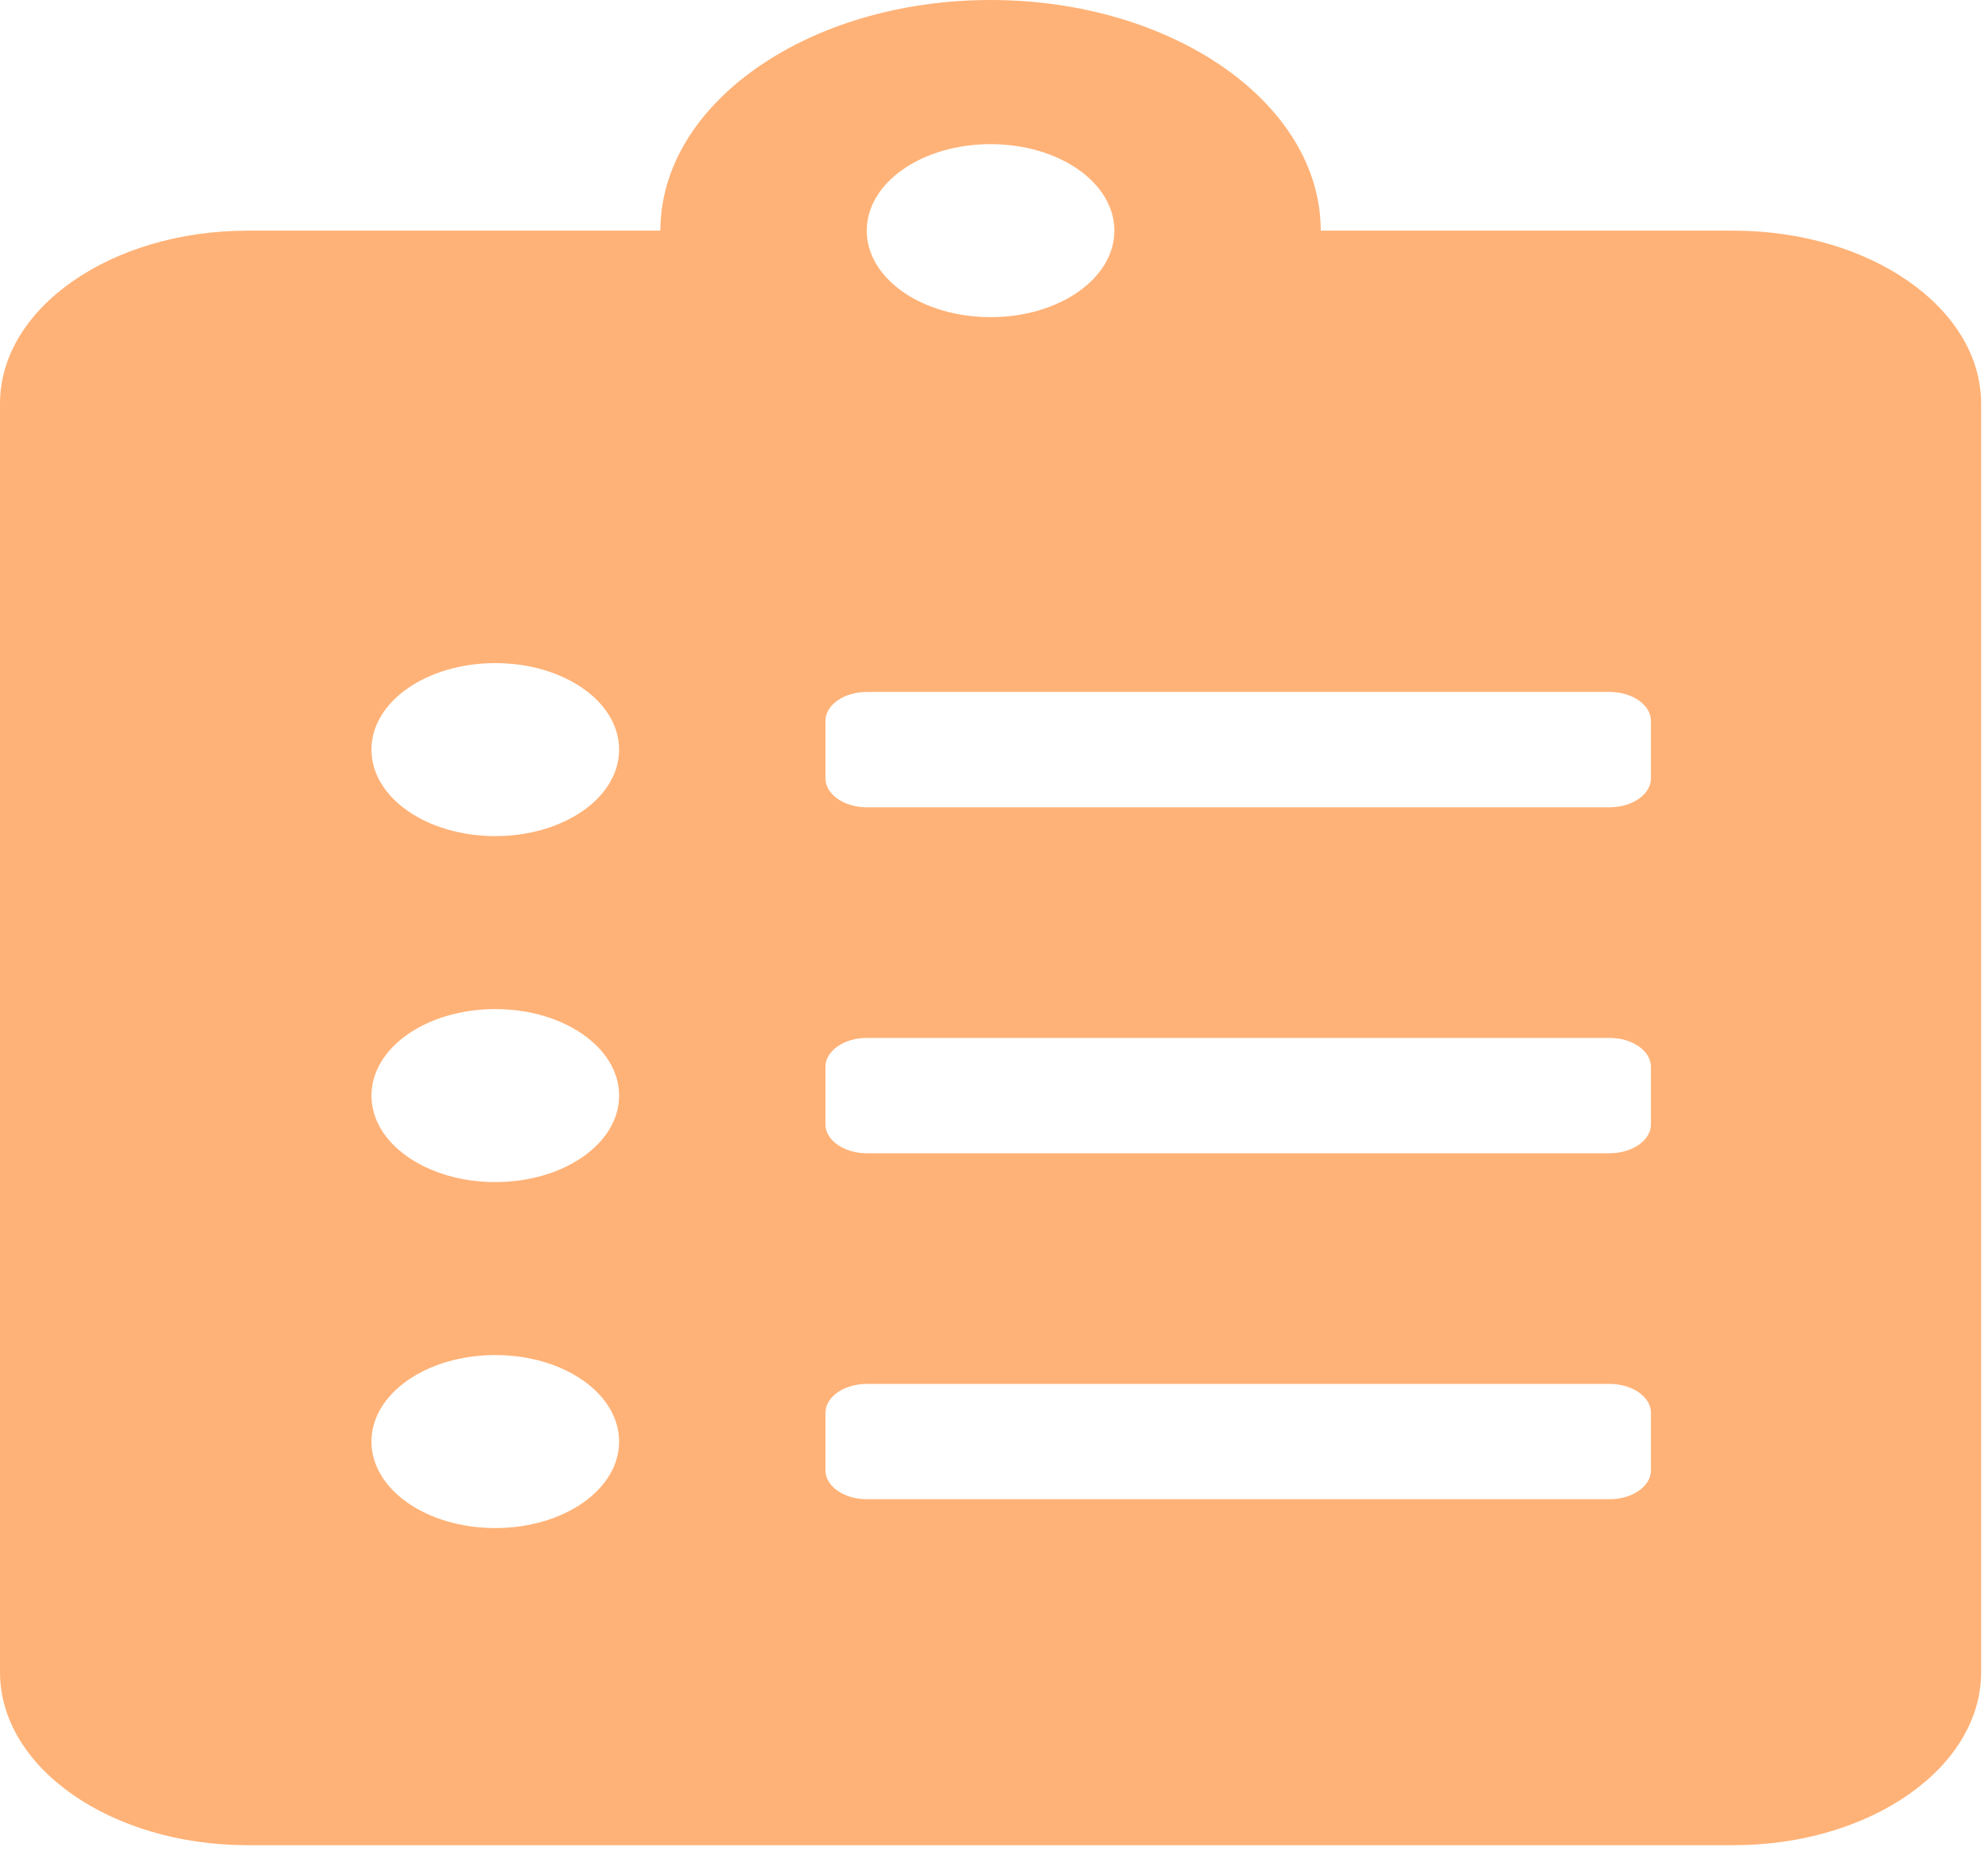 <svg width="102" height="95" viewBox="0 0 102 95" fill="none" xmlns="http://www.w3.org/2000/svg">
<path d="M88.941 11.836H67.765C67.765 5.308 60.168 0 50.824 0C41.479 0 33.882 5.308 33.882 11.836H12.706C5.691 11.836 0 15.812 0 20.712V85.808C0 90.709 5.691 94.685 12.706 94.685H88.941C95.956 94.685 101.647 90.709 101.647 85.808V20.712C101.647 15.812 95.956 11.836 88.941 11.836ZM25.412 78.411C21.891 78.411 19.059 76.432 19.059 73.973C19.059 71.513 21.891 69.534 25.412 69.534C28.932 69.534 31.765 71.513 31.765 73.973C31.765 76.432 28.932 78.411 25.412 78.411ZM25.412 60.657C21.891 60.657 19.059 58.679 19.059 56.219C19.059 53.76 21.891 51.781 25.412 51.781C28.932 51.781 31.765 53.76 31.765 56.219C31.765 58.679 28.932 60.657 25.412 60.657ZM25.412 42.904C21.891 42.904 19.059 40.925 19.059 38.466C19.059 36.006 21.891 34.027 25.412 34.027C28.932 34.027 31.765 36.006 31.765 38.466C31.765 40.925 28.932 42.904 25.412 42.904ZM50.824 7.397C54.344 7.397 57.176 9.376 57.176 11.836C57.176 14.295 54.344 16.274 50.824 16.274C47.303 16.274 44.471 14.295 44.471 11.836C44.471 9.376 47.303 7.397 50.824 7.397ZM84.706 75.452C84.706 76.266 83.753 76.931 82.588 76.931H44.471C43.306 76.931 42.353 76.266 42.353 75.452V72.493C42.353 71.68 43.306 71.014 44.471 71.014H82.588C83.753 71.014 84.706 71.68 84.706 72.493V75.452ZM84.706 57.699C84.706 58.512 83.753 59.178 82.588 59.178H44.471C43.306 59.178 42.353 58.512 42.353 57.699V54.74C42.353 53.926 43.306 53.26 44.471 53.26H82.588C83.753 53.26 84.706 53.926 84.706 54.74V57.699ZM84.706 39.945C84.706 40.759 83.753 41.425 82.588 41.425H44.471C43.306 41.425 42.353 40.759 42.353 39.945V36.986C42.353 36.173 43.306 35.507 44.471 35.507H82.588C83.753 35.507 84.706 36.173 84.706 36.986V39.945Z" fill="#FFB277"/>
</svg>
